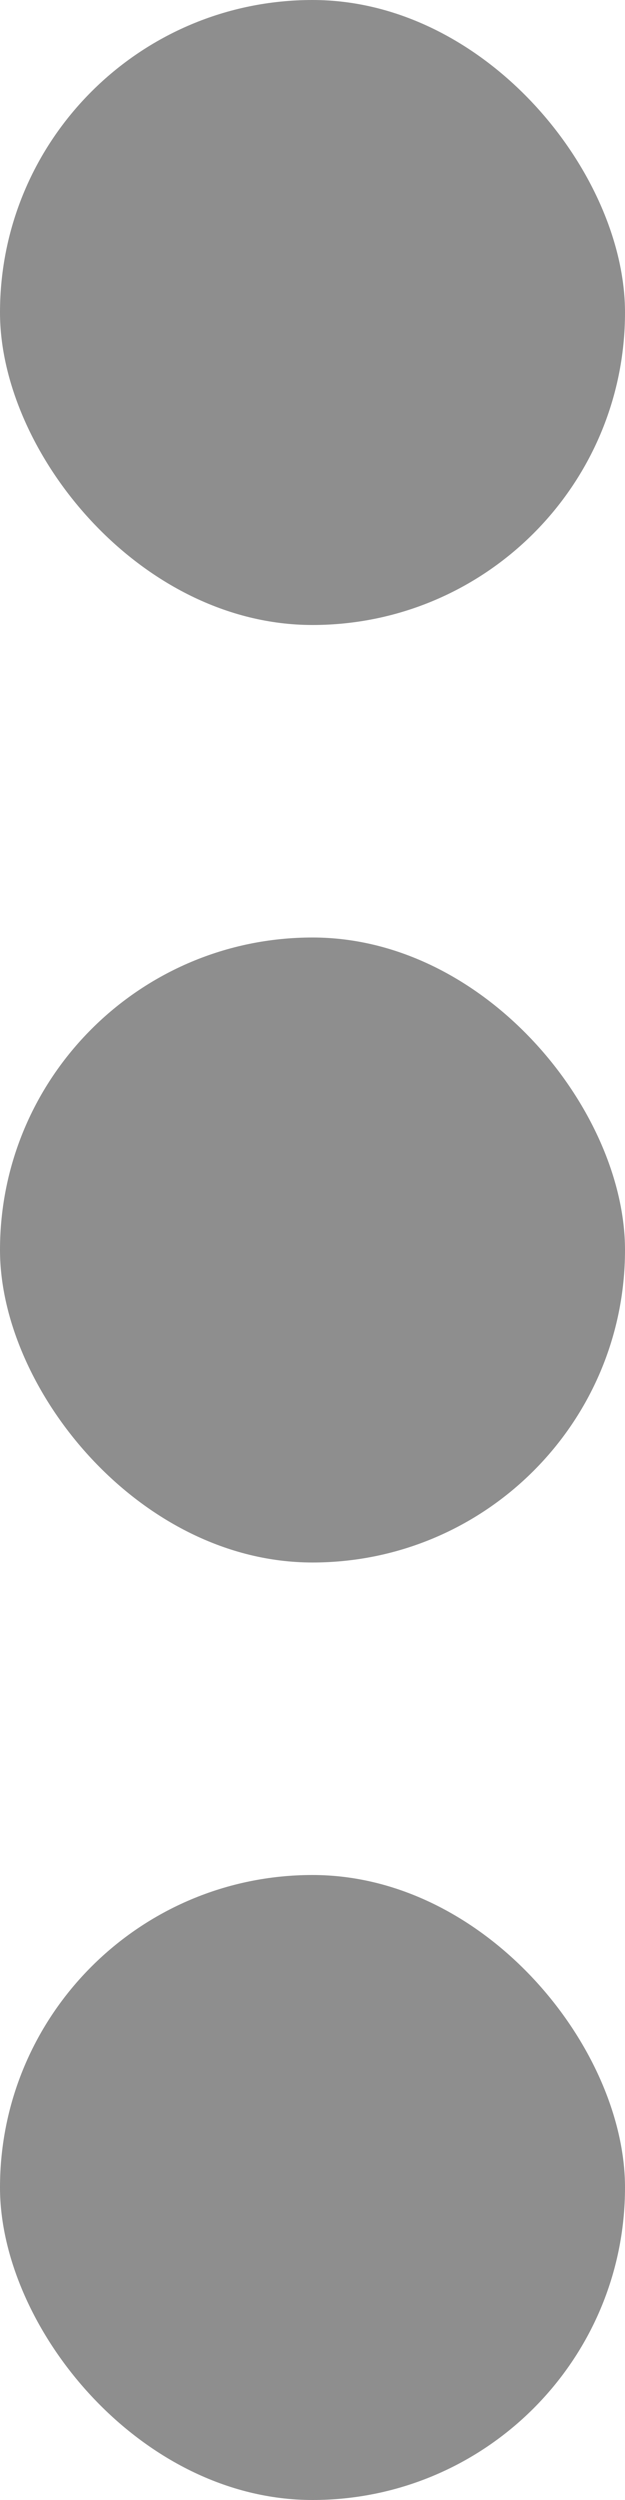 <svg width="4" height="16" viewBox="0 0 4 16" fill="none" xmlns="http://www.w3.org/2000/svg">
<rect width="4" height="4" rx="2" fill="#8E8E8E"/>
<rect y="6" width="4" height="4" rx="2" fill="#8E8E8E"/>
<rect y="12" width="4" height="4" rx="2" fill="#8E8E8E"/>
</svg>
